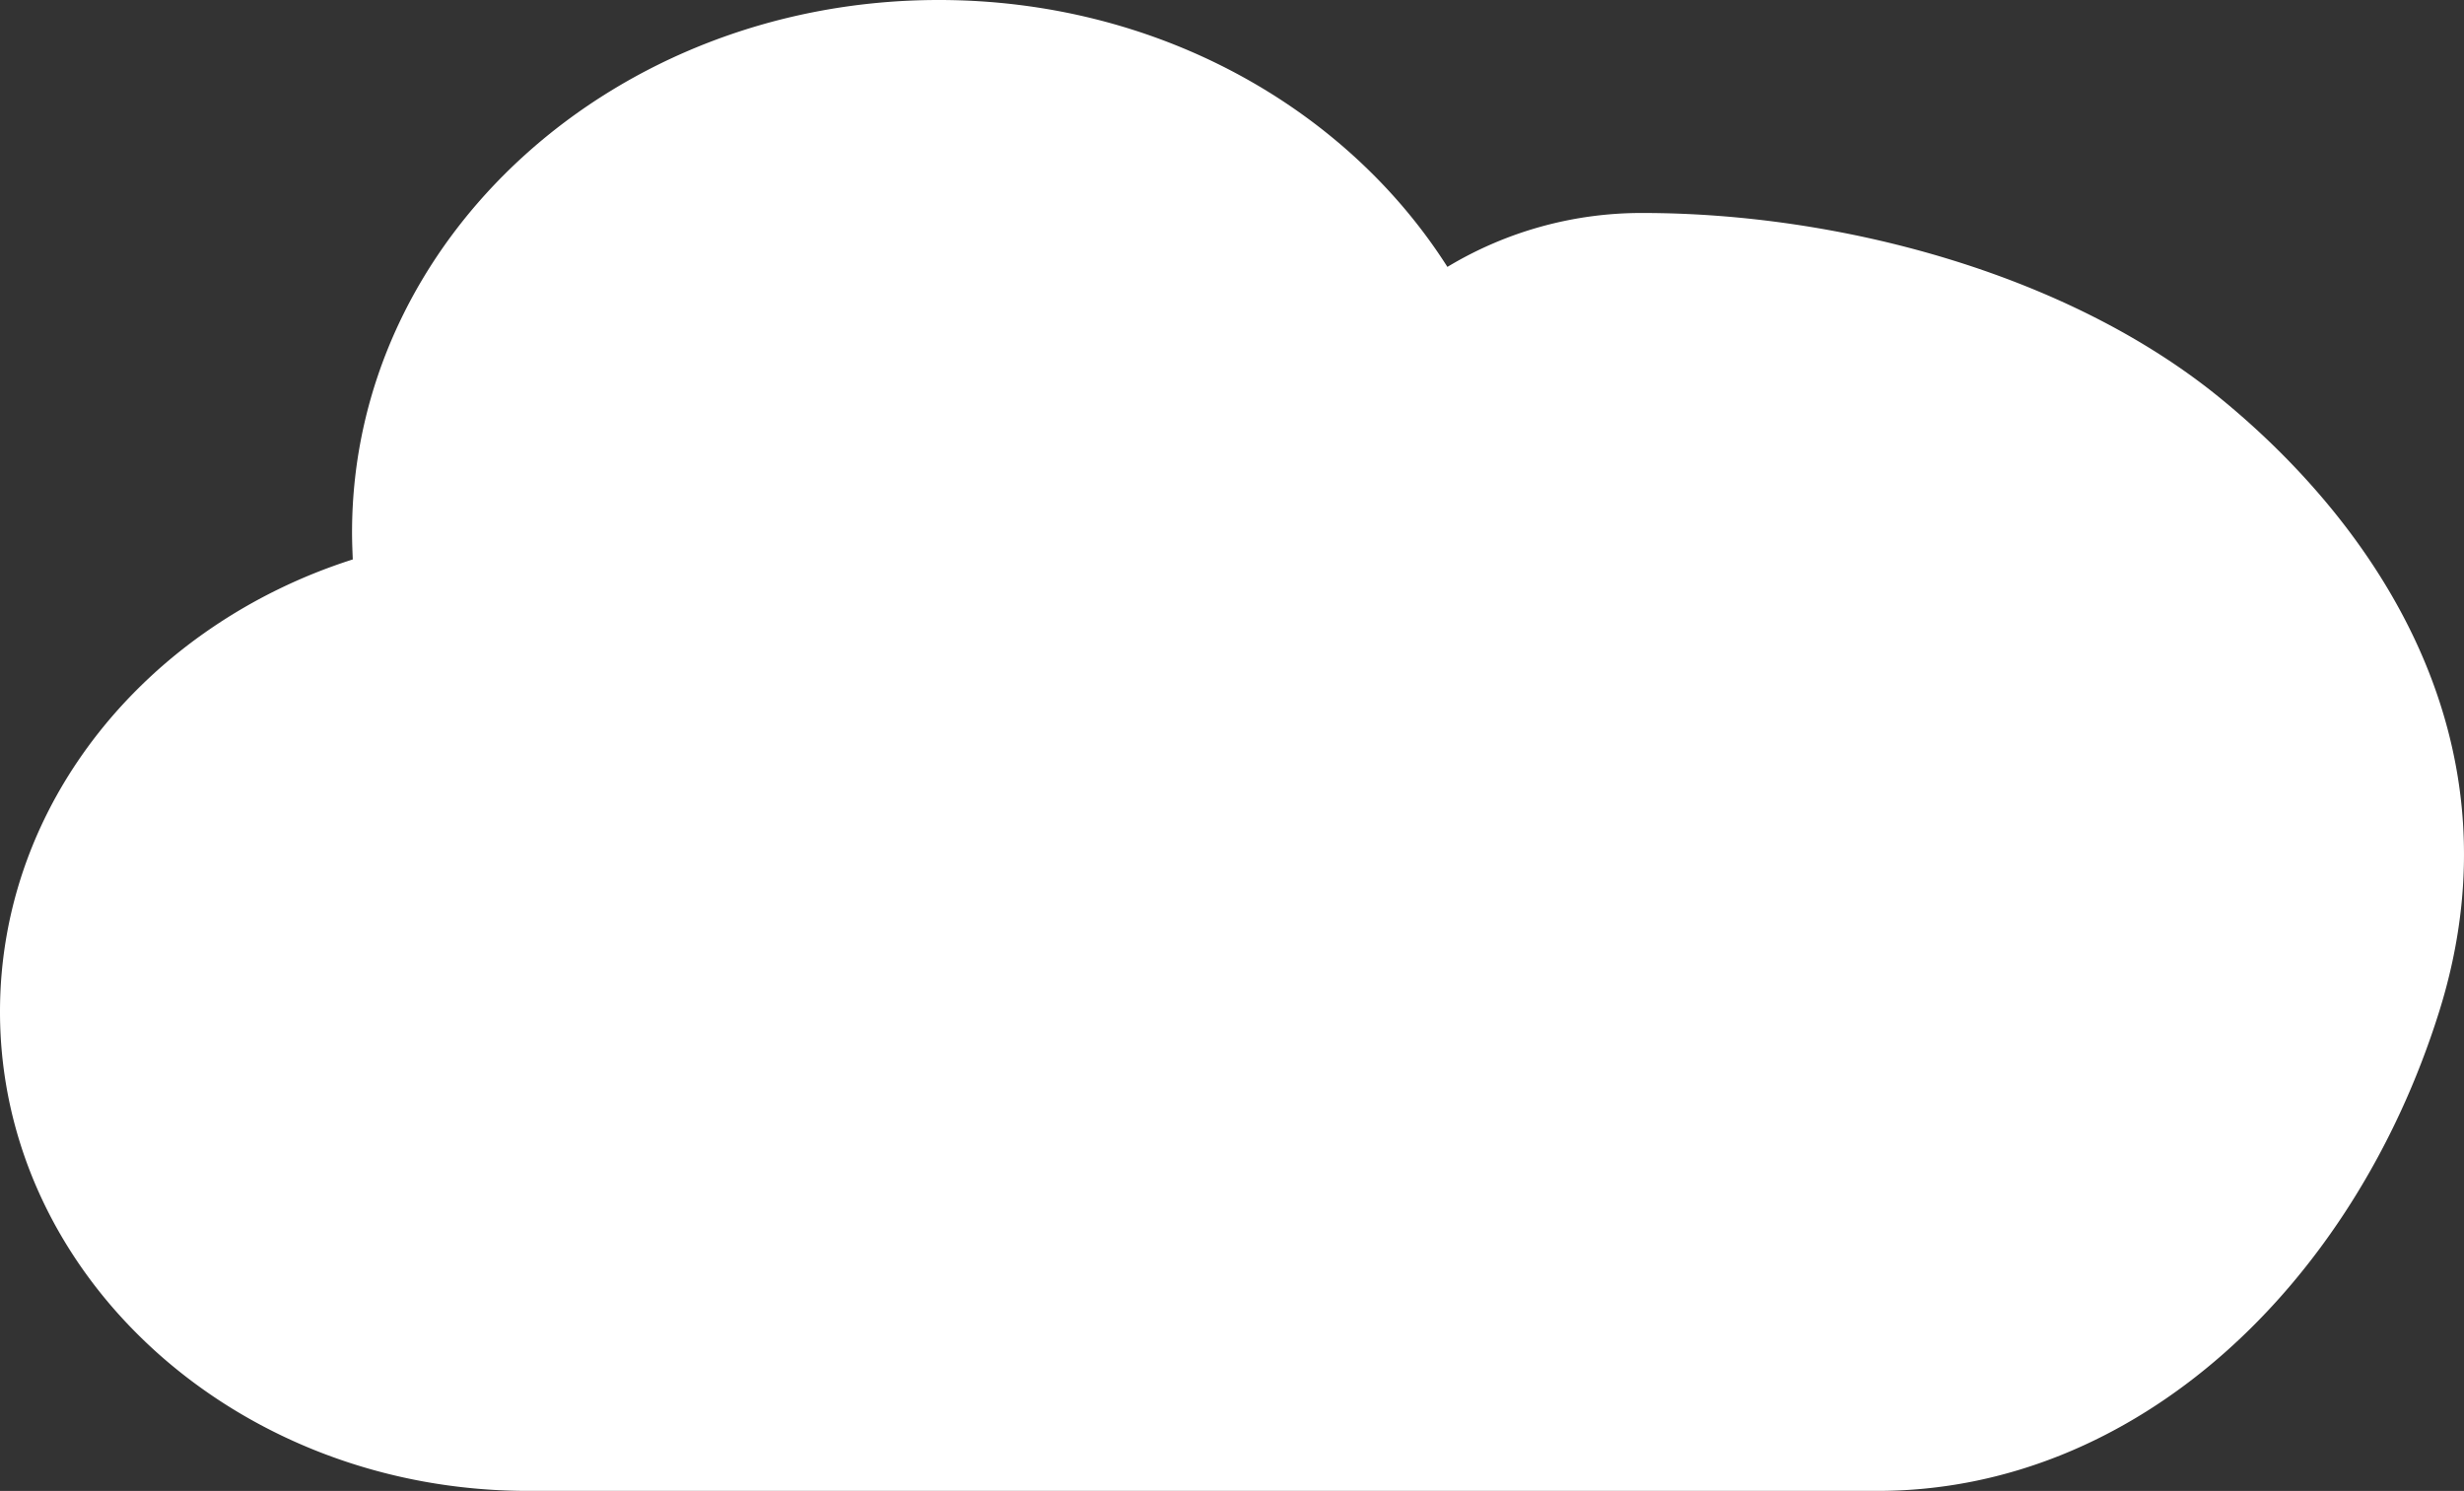 <svg xmlns="http://www.w3.org/2000/svg" width="379.983" height="229.953" viewBox="0 0 379.983 229.953">
  <rect x="0" y="0" width="379.983" height="229.953" fill="#333333" stroke="none"/>
  <defs>
    <style>
      .cls-1 {
        fill: #fff;
      }
    </style>
  </defs>
  <path id="Icon_awesome-cloud" data-name="Icon awesome-cloud" class="cls-1" d="M376.149,158.29c13.206-42.14-10.071-75.295-33.777-94.648S283.325,35.1,253.353,35.1a57.975,57.975,0,0,0-30.142,8.315C207.546,18.778,178.308,2.25,144.773,2.25,94.781,2.25,54.29,39,54.29,84.376c0,1.386.057,2.772.113,4.158C22.734,98.646,0,126.055,0,158.29,0,199.1,36.476,232.2,81.435,232.2H289.546C329.528,232.2,362.942,200.43,376.149,158.29Z" transform="translate(0 -2.25)"/>
</svg>

